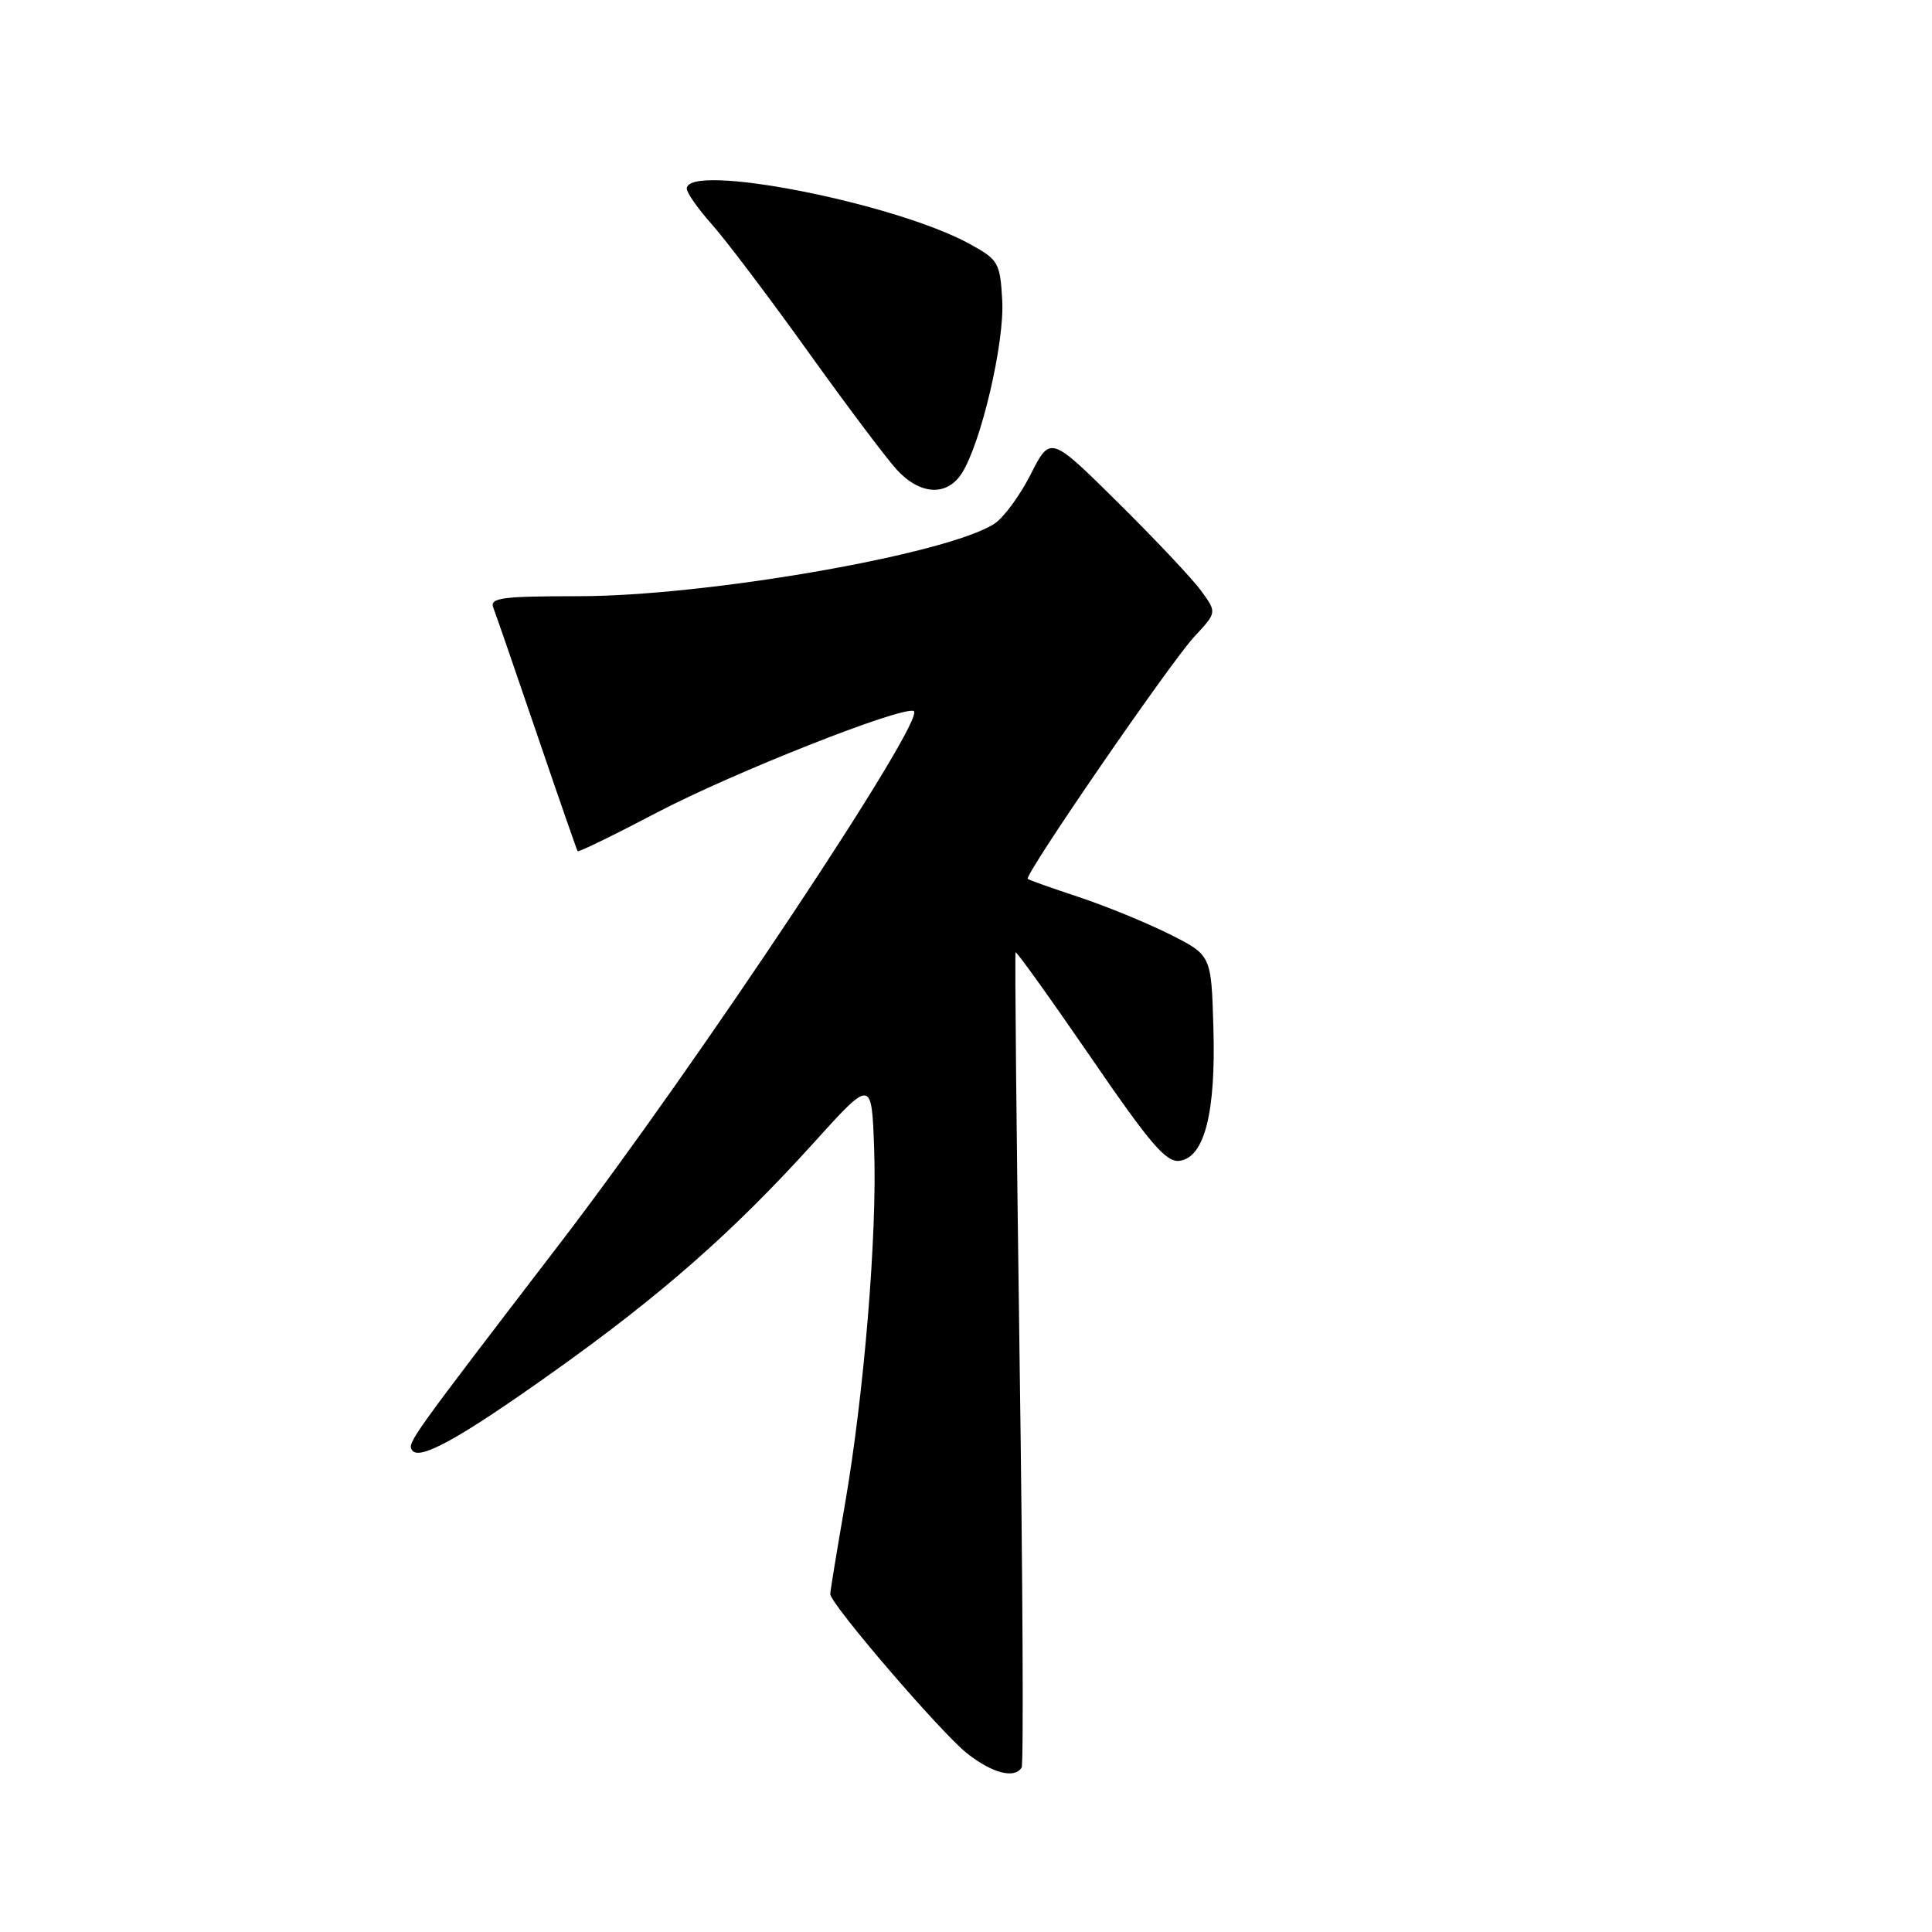 <?xml version="1.0" encoding="UTF-8" standalone="no"?>
<!DOCTYPE svg PUBLIC "-//W3C//DTD SVG 1.1//EN" "http://www.w3.org/Graphics/SVG/1.1/DTD/svg11.dtd" >
<svg xmlns="http://www.w3.org/2000/svg" xmlns:xlink="http://www.w3.org/1999/xlink" version="1.1" viewBox="0 0 256 256">
 <g >
 <path fill="currentColor"
d=" M 135.37 234.21 C 135.64 233.78 135.52 209.36 135.10 179.96 C 134.69 150.56 134.45 126.36 134.57 126.19 C 134.68 126.02 139.14 132.24 144.47 140.00 C 152.46 151.66 154.53 154.07 156.32 153.81 C 159.62 153.34 161.12 147.38 160.78 136.10 C 160.50 126.57 160.50 126.57 155.00 123.80 C 151.97 122.28 146.57 120.07 143.00 118.88 C 139.43 117.70 136.36 116.61 136.18 116.46 C 135.65 116.02 155.11 87.72 158.28 84.33 C 161.24 81.15 161.24 81.15 159.19 78.33 C 158.07 76.77 153.10 71.50 148.16 66.61 C 139.18 57.72 139.18 57.72 136.58 62.84 C 135.15 65.66 132.98 68.62 131.74 69.41 C 125.48 73.46 93.62 79.00 76.64 79.00 C 66.51 79.00 64.87 79.22 65.36 80.50 C 65.68 81.32 68.28 88.86 71.14 97.25 C 74.00 105.64 76.43 112.63 76.54 112.79 C 76.65 112.95 81.41 110.63 87.12 107.63 C 97.10 102.40 119.35 93.60 121.06 94.21 C 123.02 94.91 92.36 141.07 74.14 164.83 C 54.31 190.70 53.98 191.16 54.59 192.14 C 55.50 193.61 60.83 190.67 73.28 181.81 C 87.62 171.61 97.18 163.20 107.80 151.45 C 115.50 142.93 115.50 142.93 115.83 152.21 C 116.24 163.59 114.49 184.75 111.93 199.50 C 110.88 205.55 110.02 210.82 110.01 211.21 C 109.99 212.49 124.69 229.61 128.14 232.33 C 131.47 234.96 134.43 235.73 135.37 234.21 Z  M 127.42 62.75 C 129.97 58.82 133.13 45.39 132.80 39.79 C 132.52 34.80 132.29 34.41 128.50 32.33 C 118.59 26.88 91.00 21.48 91.00 25.00 C 91.00 25.55 92.50 27.68 94.34 29.75 C 96.18 31.81 101.88 39.35 107.00 46.50 C 112.12 53.65 117.45 60.74 118.84 62.25 C 121.92 65.59 125.44 65.79 127.42 62.75 Z "/>
</g>
</svg>